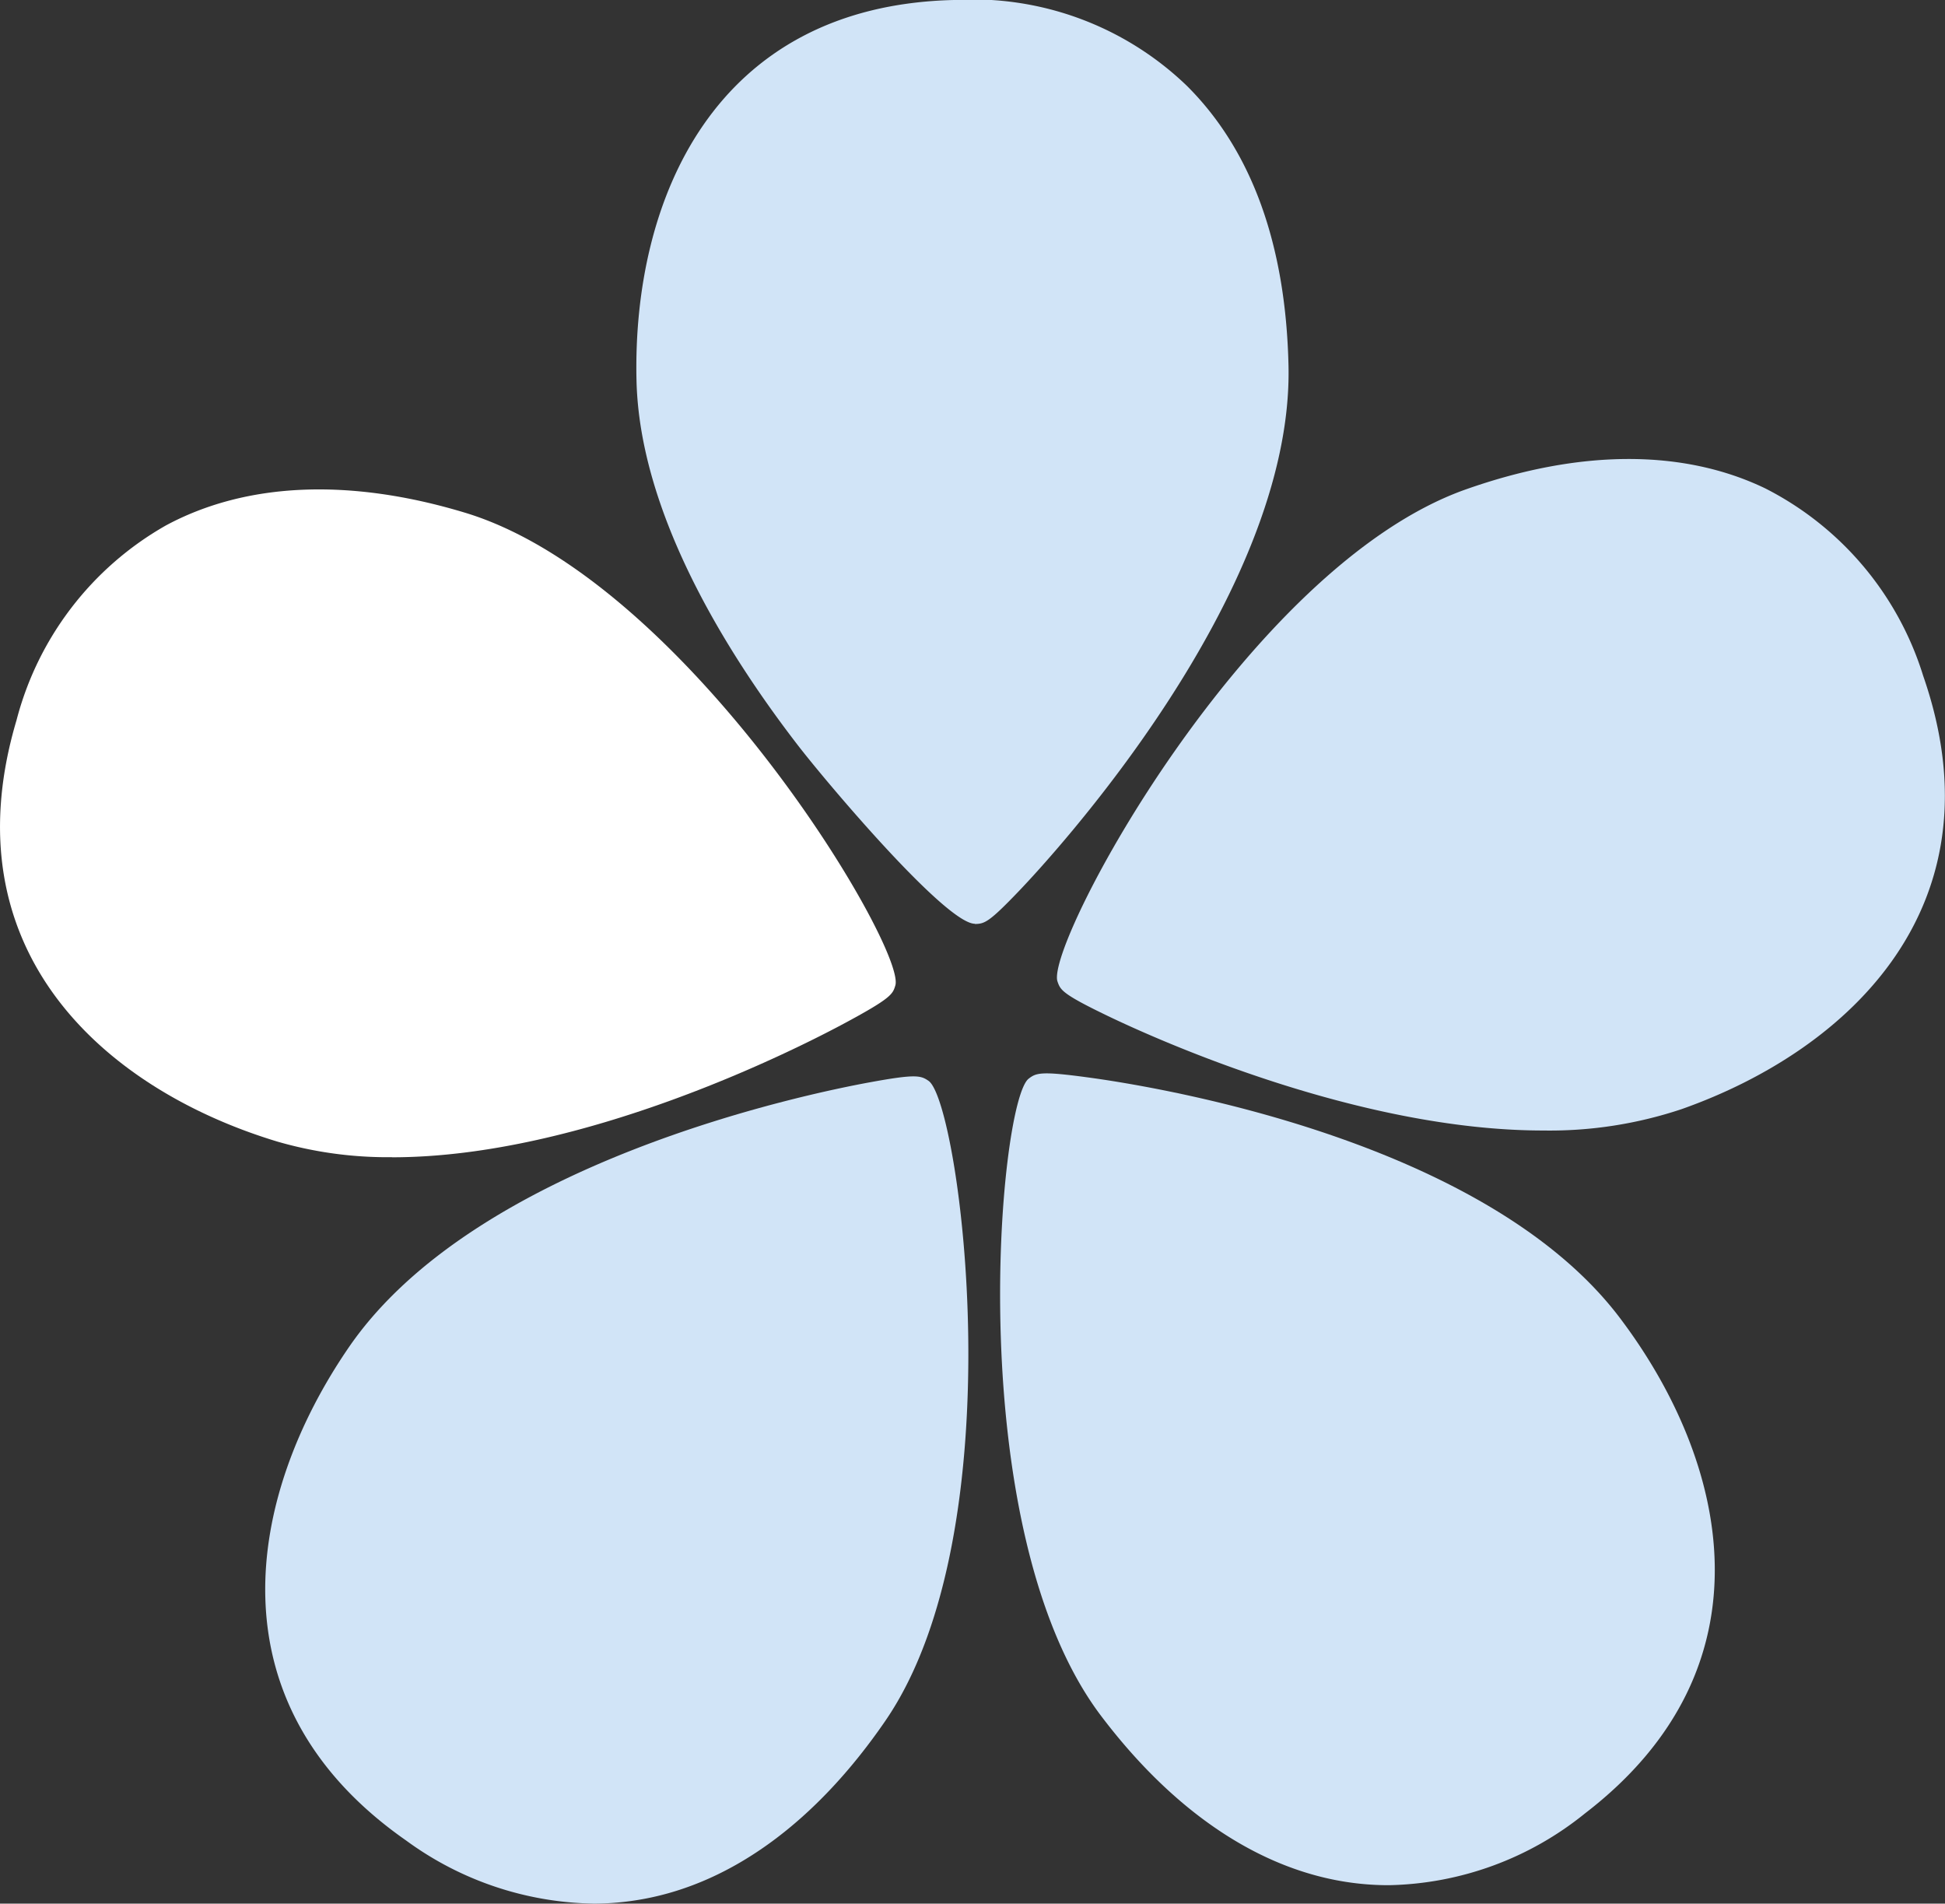 <svg xmlns="http://www.w3.org/2000/svg" width="60" height="58.717" viewBox="0 0 60 58.717">
  <rect x="0" y="0" width="60" height="58.717" fill="#333333" stroke="none"/>
  <g id="obj" transform="translate(0 -0.001)">
    <path id="Path_450789" data-name="Path 450789" d="M34.858,28.5h.007c.294-.006.431-.054,1.356-1.021.868-.907,8.474-9.069,8.311-16.206C44.447,7.535,43.393,4.635,41.4,2.65A9.525,9.525,0,0,0,34.212,0c-7.414.172-9.92,6.173-9.793,11.732.093,4.086,2.757,8.375,4.977,11.254.866,1.124,4.562,5.507,5.462,5.507" transform="translate(-4.784 0.001)" fill="#d1e4f7"/>
    <path id="Path_450790" data-name="Path 450790" d="M51.116,38.8c5.93,0,12.524-3.359,14-4.155,1.413-.761,1.449-.882,1.528-1.147.338-1.134-6.419-12.51-13.279-14.581-3.56-1.076-6.749-.938-9.223.394a9.713,9.713,0,0,0-4.608,6.007c-2.127,7.151,2.766,11.405,8.054,13a12.237,12.237,0,0,0,3.528.479" transform="translate(-39.024 -3.103)" fill="#fff"/>
    <path id="Path_450791" data-name="Path 450791" d="M46.424,65.545a8.618,8.618,0,0,0,1.542-.139c2.773-.5,5.362-2.406,7.486-5.5,4.073-5.93,2.3-19.065,1.333-19.739-.243-.169-.4-.214-1.8.042-2,.365-12.169,2.475-16.083,8.174-3.139,4.571-4.323,10.97,1.771,15.218a10.039,10.039,0,0,0,5.748,1.942" transform="translate(-28.14 -6.827)" fill="#d1e4f7"/>
    <path id="Path_450792" data-name="Path 450792" d="M20.554,64.956a9.914,9.914,0,0,0,6.052-2.215c5.894-4.525,4.419-10.862,1.074-15.284C23.5,41.932,13.232,40.3,11.217,40.033c-1.39-.187-1.541-.134-1.773.046C8.51,40.8,7.339,54,11.677,59.733c2.262,2.99,4.933,4.769,7.726,5.146a8.509,8.509,0,0,0,1.15.077" transform="translate(22.289 -6.807)" fill="#d1e4f7"/>
    <path id="Path_450793" data-name="Path 450793" d="M15,37.782a12.833,12.833,0,0,0,4.272-.66c5.209-1.84,9.9-6.316,7.451-13.361a9.7,9.7,0,0,0-4.875-5.786c-2.533-1.218-5.726-1.207-9.234.032C5.863,20.392-.371,32.068.017,33.186c.091.261.133.381,1.567,1.07S9.272,37.782,15,37.782" transform="translate(32.605 -2.911)" fill="#d1e4f7"/>
  </g>
</svg>
